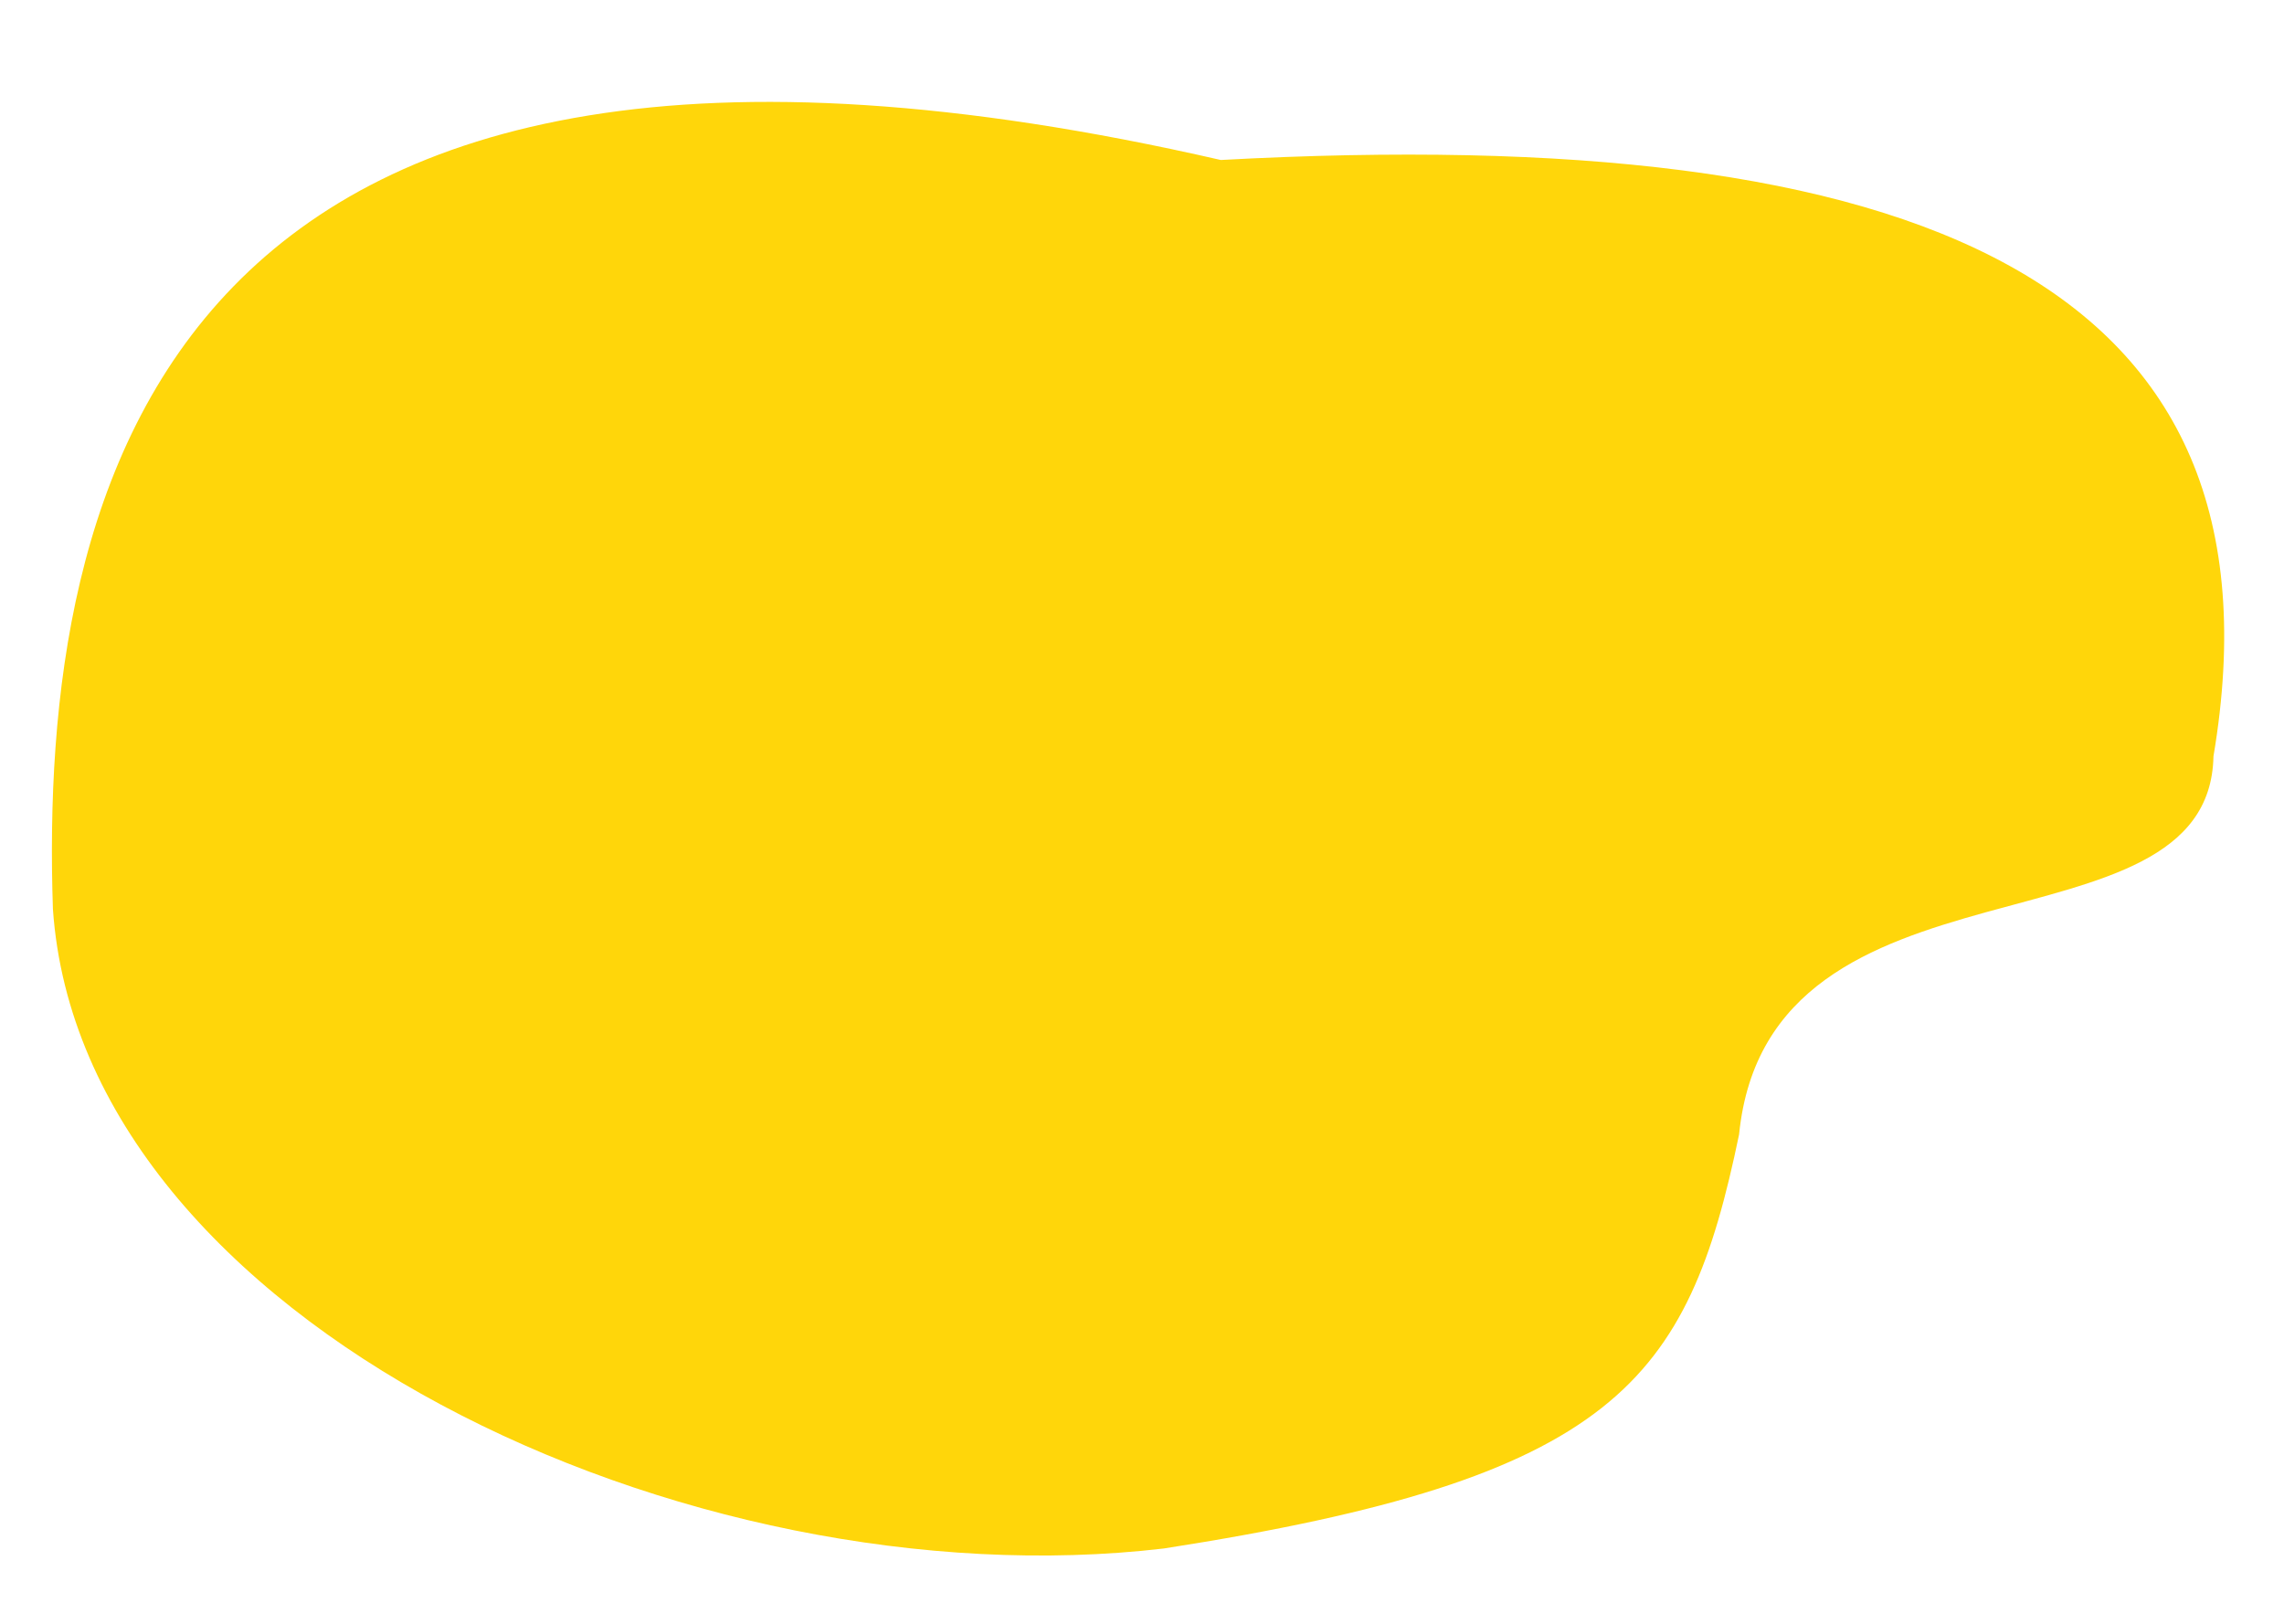 <svg xmlns="http://www.w3.org/2000/svg" width="518.378" height="368.62" viewBox="0 0 518.378 368.62">
  <path id="Path_50" data-name="Path 50" d="M241.4,334.567C344.8,325.809,362.652,305.159,378.194,249.9c11.366-66.446,109.194-31.245,113.39-78.117C517.251,65.576,435.368,23.5,276.277,21.028,39.78-50.906,3.454,77.207,0,172.187-.071,266.209,132.973,339.7,241.4,334.567Z" transform="translate(0 34.615) rotate(-4)" fill="#ffd60a"/>
</svg>
